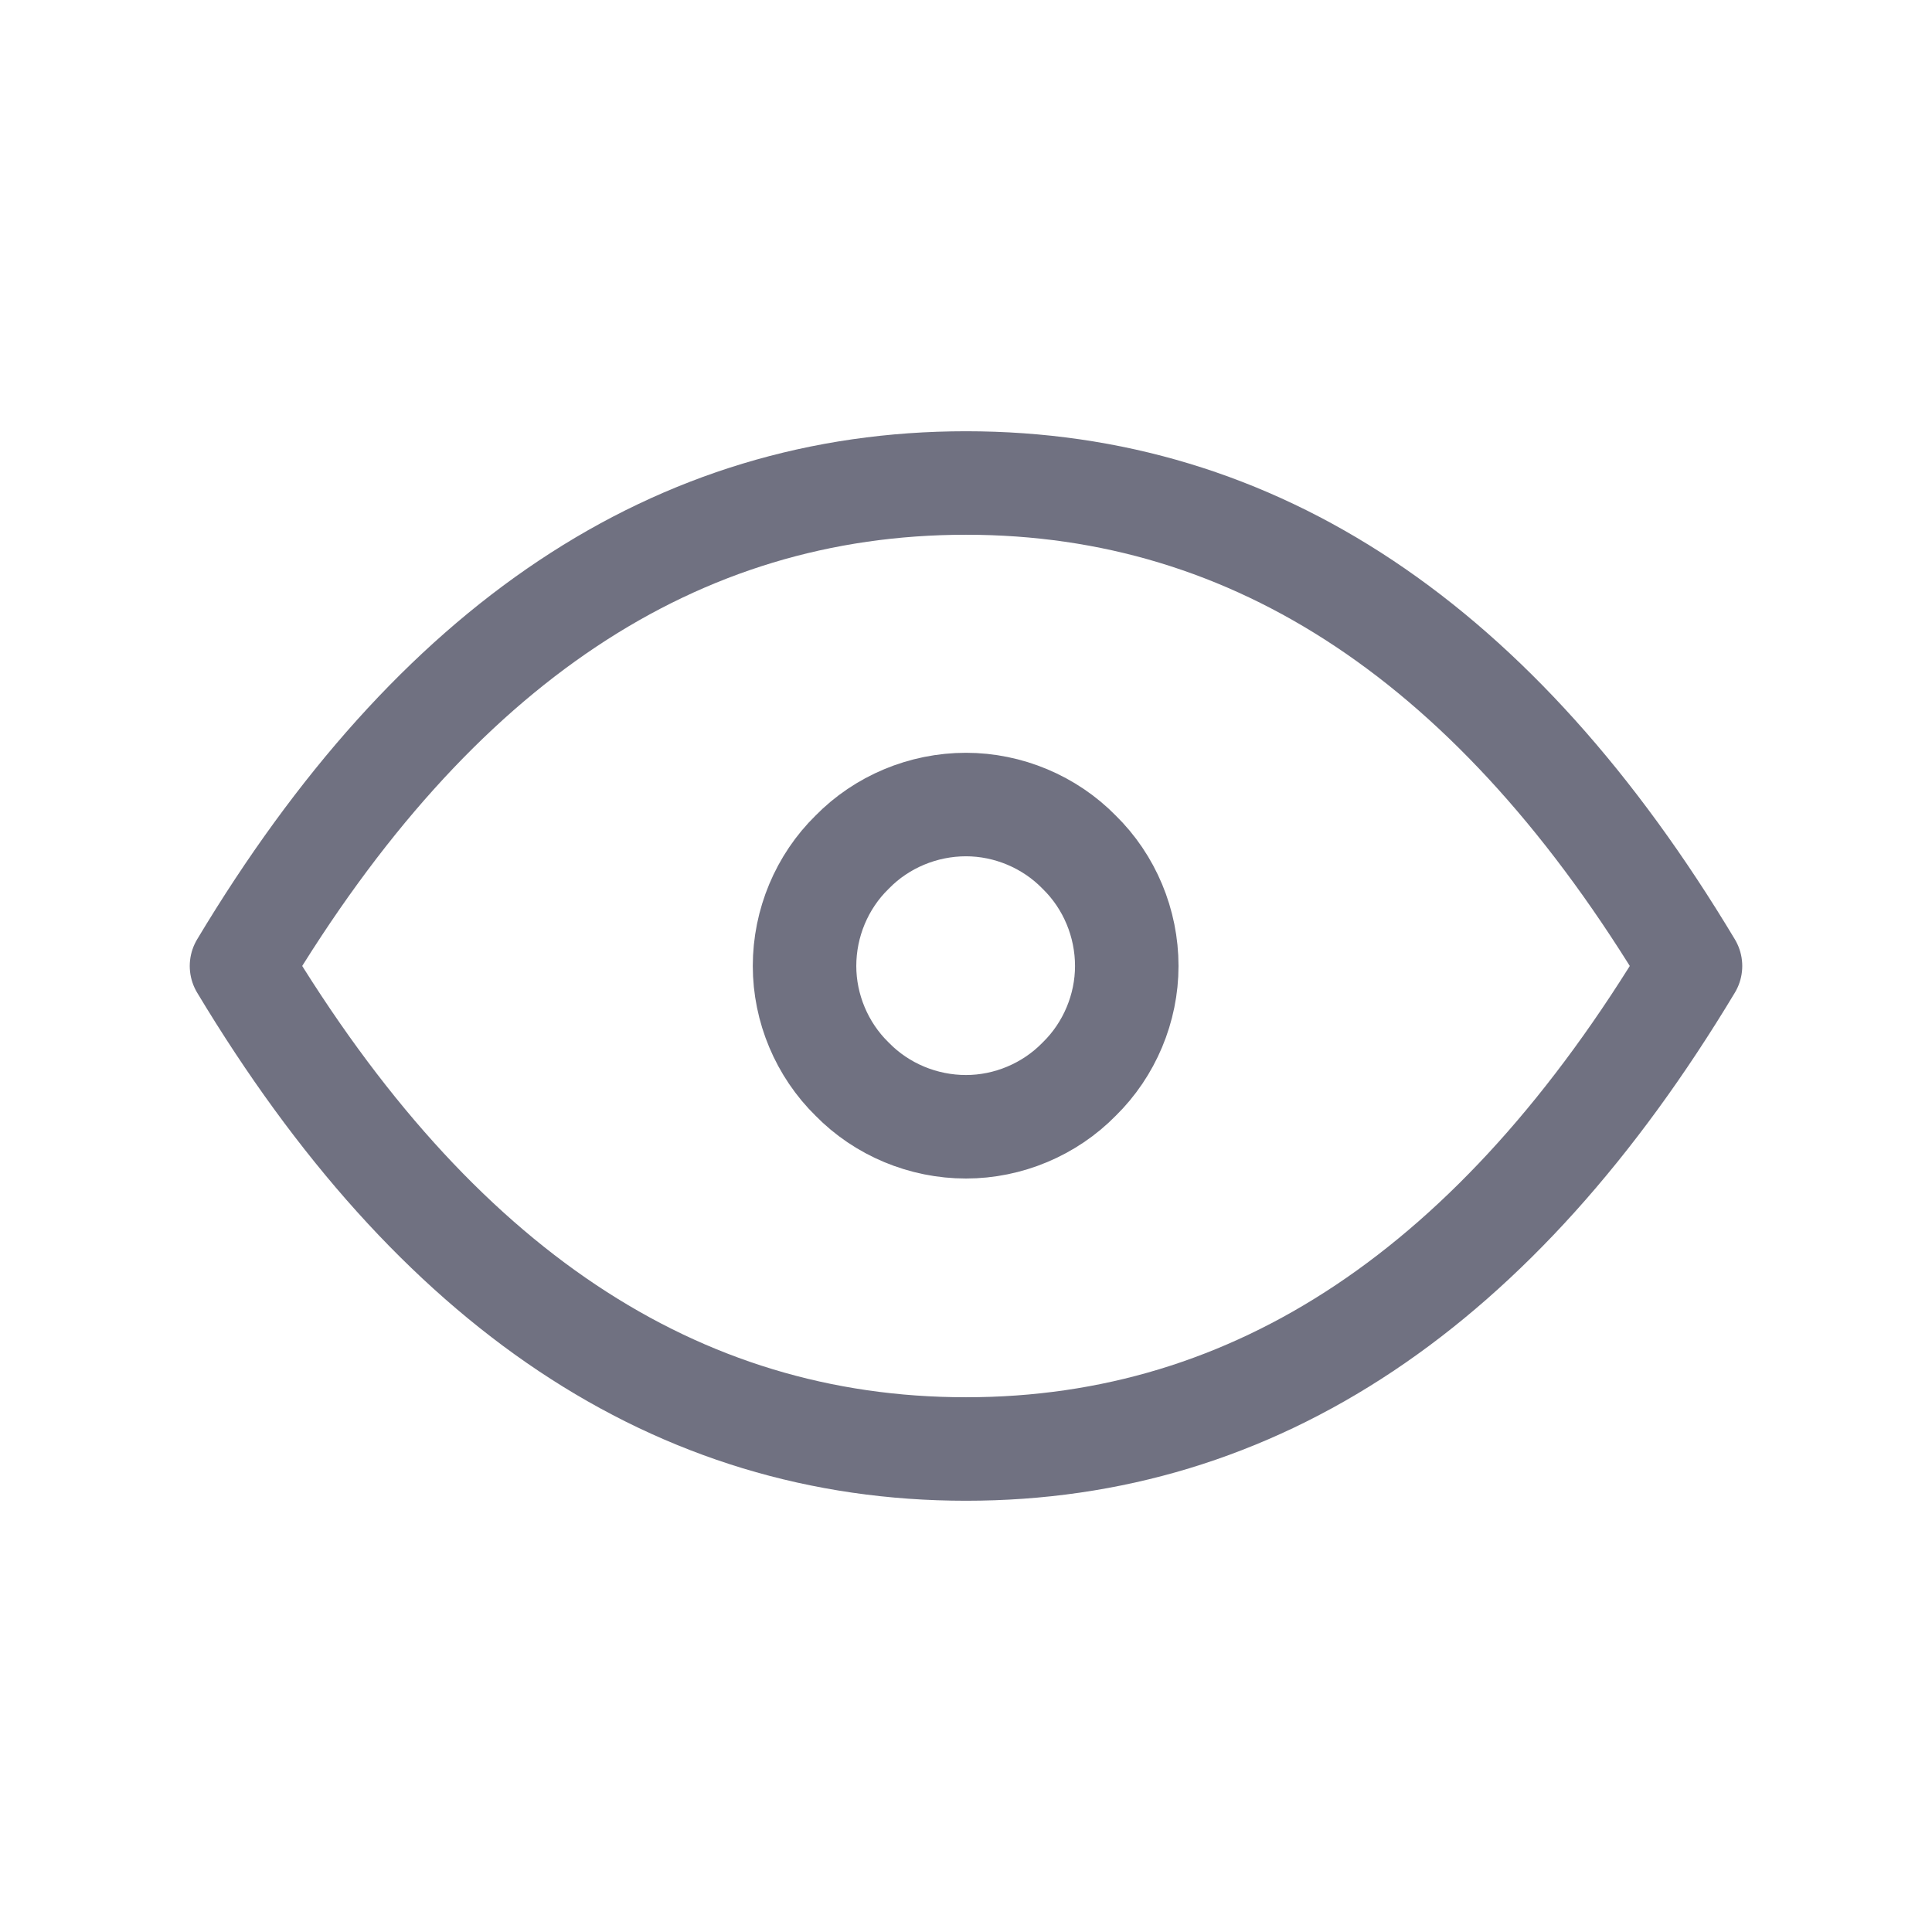 <svg width="28" height="28" viewBox="0 0 28 28" fill="none" xmlns="http://www.w3.org/2000/svg" xmlns:xlink="http://www.w3.org/1999/xlink">
	<desc>
			Created with Pixso.
	</desc>
	<defs>
		<clipPath id="clip57_450">
			<rect id="tabler-icon-eye" width="28" height="28" fill="white" fill-opacity="0"/>
		</clipPath>
	</defs>
	<rect id="tabler-icon-eye" width="28" height="28" fill="#FFFFFF" fill-opacity="0"/>
	<g clip-path="url(#clip57_450)">
		<path id="Vector" d="M12.35 15.64C12.78 16.08 13.38 16.33 14 16.33C14.61 16.33 15.21 16.08 15.64 15.64C16.08 15.21 16.33 14.61 16.33 14C16.33 13.38 16.08 12.78 15.64 12.35C15.21 11.91 14.61 11.66 14 11.66C13.38 11.66 12.78 11.91 12.35 12.35C11.91 12.78 11.66 13.38 11.66 14C11.66 14.61 11.91 15.21 12.35 15.64ZM14 21C9.8 21 6.3 18.66 3.5 14C6.3 9.33 9.8 7 14 7C18.2 7 21.7 9.33 24.5 14C21.7 18.66 18.2 21 14 21Z" stroke="#12132D" stroke-opacity="0.6" stroke-width="1.5" stroke-linejoin="round"/>
	</g>
</svg>
